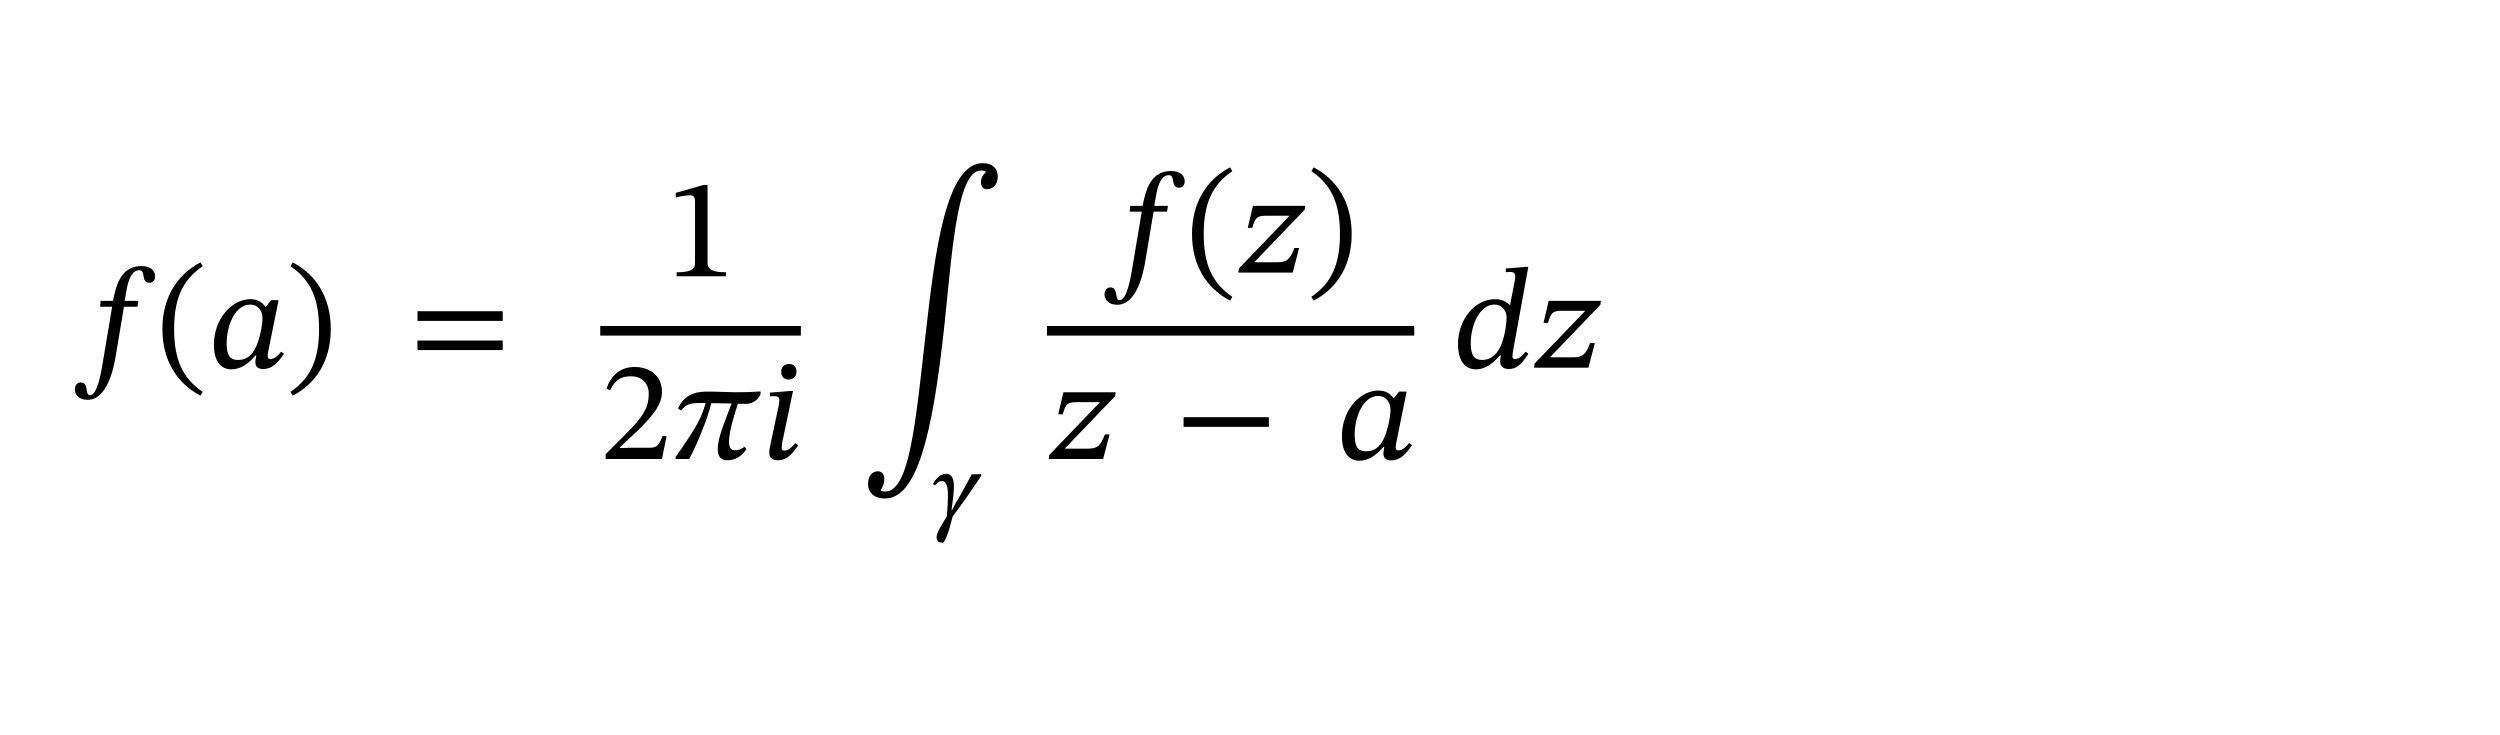 <?xml version="1.0" encoding="UTF-8"?>
<svg xmlns="http://www.w3.org/2000/svg" xmlns:xlink="http://www.w3.org/1999/xlink" width="340px" height="100px" viewBox="0 0 340 100" version="1.1">
<defs>
<g>
<symbol overflow="visible" id="glyph0-0">
<path style="stroke:none;" d="M 6.219 -3.297 L 6.219 -3.609 C 6.219 -5.734 9.344 -7.25 9.344 -10.109 C 9.344 -12.125 7.656 -13 5.75 -13 C 3.797 -13 2.453 -11.891 2.453 -10.328 C 2.453 -9.406 2.812 -8.953 3.438 -8.953 C 3.906 -8.953 4.312 -9.219 4.312 -9.812 C 4.312 -10.547 3.906 -10.578 3.906 -11.219 C 3.906 -11.812 4.438 -12.266 5.578 -12.266 C 6.828 -12.266 7.594 -11.578 7.594 -10.047 C 7.594 -7.062 5.438 -6.344 5.438 -3.812 L 5.438 -3.297 Z M 6.953 -0.938 C 6.953 -1.531 6.547 -2.078 5.875 -2.078 C 5.156 -2.078 4.719 -1.562 4.719 -0.938 C 4.719 -0.297 5.094 0.156 5.844 0.156 C 6.547 0.156 6.953 -0.312 6.953 -0.938 Z M 11.562 3.281 L 11.562 -15.266 L 0.188 -15.266 L 0.188 3.281 Z M 10.547 2.25 L 1.188 2.25 L 1.188 -14.266 L 10.547 -14.266 Z M 10.547 2.25 "/>
</symbol>
<symbol overflow="visible" id="glyph0-1">
<path style="stroke:none;" d="M 3.688 -9.078 L 3.609 -8.281 L 5.25 -8.281 L 3.984 -0.719 C 3.766 0.562 3.266 3.75 2.234 3.75 C 1.5 3.75 2.141 2.016 0.969 2.016 C 0.469 2.016 0.188 2.438 0.188 2.969 C 0.188 3.656 0.688 4.375 1.922 4.375 C 4.594 4.375 5.484 0.016 5.75 -1.656 L 6.859 -8.281 L 8.688 -8.281 L 8.812 -9.078 L 6.953 -9.078 L 7.188 -10.453 C 7.484 -12.109 7.969 -13.25 8.953 -13.25 C 9.422 -13.25 9.469 -12.797 9.547 -12.297 C 9.609 -11.891 9.797 -11.547 10.328 -11.547 C 10.734 -11.547 11.094 -11.844 11.094 -12.406 C 11.094 -13.234 10.438 -13.812 9.25 -13.812 C 7.578 -13.812 6.781 -12.922 6.281 -12.016 C 5.828 -11.219 5.594 -10.172 5.359 -9.078 Z M 3.688 -9.078 "/>
</symbol>
<symbol overflow="visible" id="glyph0-2">
<path style="stroke:none;" d="M 0.875 -5.25 C 0.875 -0.906 2.922 2.172 6.047 3.812 L 6.359 3.297 C 3.516 1.375 2.469 -1.281 2.469 -5.25 C 2.469 -9.219 3.516 -11.875 6.359 -13.797 L 6.047 -14.312 C 2.922 -12.672 0.875 -9.578 0.875 -5.25 Z M 0.875 -5.25 "/>
</symbol>
<symbol overflow="visible" id="glyph0-3">
<path style="stroke:none;" d="M 9.75 -9.172 L 8.734 -9.172 L 8.031 -8.281 L 7.953 -8.281 C 7.547 -8.859 6.953 -9.312 5.922 -9.312 C 3.375 -9.312 0.953 -6.625 0.953 -3.094 C 0.953 -0.828 1.938 0.234 3.344 0.234 C 4.453 0.234 5.594 -0.422 6.594 -1.656 L 6.719 -1.656 C 6.672 -1.297 6.594 -1.031 6.594 -0.734 C 6.594 -0.094 6.984 0.188 7.672 0.188 C 8.844 0.188 9.656 -0.641 10.484 -1.891 L 10.094 -2.172 C 9.828 -1.844 9.266 -1.172 8.656 -1.172 C 8.344 -1.172 8.266 -1.328 8.266 -1.578 C 8.266 -1.859 8.359 -2.297 8.359 -2.297 Z M 7.562 -6.688 C 7.562 -6.078 7.344 -4.672 6.953 -3.516 C 6.391 -1.859 5.547 -1.047 4.234 -1.047 C 3.266 -1.047 2.688 -1.5 2.688 -3.281 C 2.688 -5.891 3.922 -8.578 5.875 -8.578 C 6.953 -8.578 7.562 -7.719 7.562 -6.688 Z M 7.562 -6.688 "/>
</symbol>
<symbol overflow="visible" id="glyph0-4">
<path style="stroke:none;" d="M 6.062 -5.25 C 6.062 -9.578 4.031 -12.672 0.891 -14.312 L 0.578 -13.797 C 3.422 -11.875 4.469 -9.219 4.469 -5.25 C 4.469 -1.281 3.422 1.375 0.578 3.297 L 0.891 3.812 C 4.031 2.172 6.062 -0.906 6.062 -5.25 Z M 6.062 -5.25 "/>
</symbol>
<symbol overflow="visible" id="glyph0-5">
<path style="stroke:none;" d="M 12.797 -6.359 L 12.797 -7.672 L 1.203 -7.672 L 1.203 -6.359 Z M 12.797 -2.391 L 12.797 -3.688 L 1.203 -3.688 L 1.203 -2.391 Z M 12.797 -2.391 "/>
</symbol>
<symbol overflow="visible" id="glyph0-6">
<path style="stroke:none;" d="M 8.281 0 L 8.281 -0.547 C 6.484 -0.547 5.766 -0.891 5.766 -1.844 L 5.766 -12.422 L 5.203 -12.422 L 1.438 -11.344 L 1.438 -10.703 C 2.047 -10.906 3.031 -11.016 3.422 -11.016 C 3.906 -11.016 4.062 -10.75 4.062 -10.062 L 4.062 -1.844 C 4.062 -0.875 3.375 -0.547 1.562 -0.547 L 1.562 0 Z M 8.281 0 "/>
</symbol>
<symbol overflow="visible" id="glyph0-7">
<path style="stroke:none;" d="M 9.016 -3.109 L 8.453 -3.109 C 8.016 -1.938 7.75 -1.531 6.719 -1.531 L 4.031 -1.531 L 2.656 -1.484 L 2.656 -1.578 L 5.234 -4 C 7.297 -6.078 8.391 -7.422 8.391 -9.156 C 8.391 -11.203 6.859 -12.516 4.672 -12.516 C 2.781 -12.516 1.453 -11.422 0.859 -9.547 L 1.328 -9.344 C 2.047 -10.812 2.891 -11.25 4.156 -11.25 C 5.656 -11.25 6.594 -10.328 6.594 -8.859 C 6.594 -6.828 5.625 -5.594 3.688 -3.609 L 0.734 -0.656 L 0.734 0 L 8.391 0 Z M 9.016 -3.109 "/>
</symbol>
<symbol overflow="visible" id="glyph0-8">
<path style="stroke:none;" d="M 12.156 -9.188 C 11.094 -9.109 9.969 -9.078 8.766 -9.078 C 7.391 -9.094 6.297 -9.172 4.891 -9.172 C 3.047 -9.172 1.75 -8.594 0.938 -6.875 L 1.359 -6.594 C 2.203 -7.594 2.625 -7.625 4.703 -7.625 C 4.234 -5.969 3.672 -4.844 2.656 -3.281 C 1.703 -1.812 1.484 -1.5 0.609 -0.266 L 0.609 0 L 2.453 0 C 3.25 -1.328 5.016 -5.547 5.469 -7.594 C 6.422 -7.594 7.297 -7.562 8.234 -7.547 C 7.438 -5.391 6.344 -3 6.344 -1.328 C 6.344 -0.5 6.672 0.172 7.594 0.172 C 8.781 0.172 9.609 -0.391 10.25 -1.344 L 9.984 -1.672 C 9.656 -1.422 9.312 -1.188 8.625 -1.188 C 8.016 -1.188 7.875 -1.828 7.875 -2.359 C 7.875 -3.828 8.781 -6.594 9.094 -7.516 C 9.578 -7.5 9.859 -7.5 10.141 -7.5 C 11.453 -7.5 12.094 -8.469 12.188 -8.953 Z M 12.156 -9.188 "/>
</symbol>
<symbol overflow="visible" id="glyph0-9">
<path style="stroke:none;" d="M 4.719 -11.859 C 4.719 -12.5 4.359 -12.922 3.719 -12.922 C 3.078 -12.922 2.641 -12.516 2.641 -11.859 C 2.641 -11.172 3.078 -10.812 3.656 -10.812 C 4.234 -10.812 4.719 -11.203 4.719 -11.859 Z M 4.25 -9.25 L 3.828 -9.25 L 1.109 -9.031 L 1.109 -8.516 C 1.109 -8.516 1.438 -8.547 1.766 -8.547 C 2.297 -8.547 2.391 -8.234 2.391 -7.984 C 2.391 -7.656 2.328 -7.391 2.328 -7.391 L 1.344 -2.766 C 1.094 -1.609 1.016 -1.188 1.016 -0.859 C 1.016 -0.172 1.453 0.172 2.234 0.172 C 3.516 0.172 4.281 -0.906 4.953 -1.859 L 4.562 -2.156 C 4.25 -1.812 3.719 -1.141 3.047 -1.141 C 2.812 -1.141 2.703 -1.266 2.703 -1.516 C 2.703 -1.781 2.797 -2.328 2.797 -2.328 Z M 4.25 -9.25 "/>
</symbol>
<symbol overflow="visible" id="glyph0-10">
<path style="stroke:none;" d="M 16.969 -26.531 C 16.547 -26.156 16.328 -25.734 16.328 -25.203 C 16.328 -24.562 16.656 -24.234 17.156 -24.234 C 17.812 -24.234 18.609 -24.75 18.609 -25.938 C 18.609 -27.172 17.75 -27.781 16.578 -27.781 C 11.547 -27.781 10.062 -15.547 8.859 -5.031 C 7.422 7.672 6.625 16.875 3.281 16.875 C 2.891 16.875 2.719 16.734 2.719 16.734 L 2.719 16.625 C 2.969 16.234 3.188 15.781 3.188 15.219 C 3.188 14.562 2.875 14.125 2.297 14.125 C 1.578 14.125 0.969 14.719 0.969 15.859 C 0.969 16.875 1.656 17.828 3.266 17.828 C 7.547 17.828 9.719 9.484 11.344 -5.641 C 12.359 -14.953 13 -26.781 16.312 -26.781 C 16.75 -26.781 16.969 -26.656 16.969 -26.656 Z M 16.969 -26.531 "/>
</symbol>
<symbol overflow="visible" id="glyph0-11">
<path style="stroke:none;" d="M 8.516 -3.344 L 7.875 -3.344 C 7.25 -1.703 6.828 -1.406 5.438 -1.406 L 2.453 -1.406 L 2.453 -1.453 L 9.266 -8.547 L 9.344 -9.078 L 2.234 -9.078 L 1.531 -6.078 L 2.141 -6.078 C 2.531 -7.391 2.734 -7.734 3.984 -7.734 L 7.156 -7.734 L 7.156 -7.672 L 0.328 -0.562 L 0.25 0 L 7.641 0 Z M 8.516 -3.344 "/>
</symbol>
<symbol overflow="visible" id="glyph0-12">
<path style="stroke:none;" d="M 12.797 -4.375 L 12.797 -5.688 L 1.203 -5.688 L 1.203 -4.375 Z M 12.797 -4.375 "/>
</symbol>
<symbol overflow="visible" id="glyph0-13">
<path style="stroke:none;" d="M 10.281 -13.703 L 9.859 -13.703 L 7.219 -13.484 L 7.219 -12.984 C 7.219 -12.984 7.578 -13.016 7.812 -13.016 C 8.391 -13.016 8.5 -12.75 8.5 -12.422 C 8.5 -12.156 8.438 -11.797 8.438 -11.797 L 7.797 -8.531 L 7.734 -8.531 C 7.266 -9.016 6.625 -9.312 5.75 -9.312 C 3.047 -9.312 0.719 -6.609 0.719 -3.156 C 0.719 -0.875 1.734 0.234 3.172 0.234 C 4.312 0.234 5.422 -0.469 6.391 -1.656 L 6.547 -1.656 C 6.516 -1.422 6.453 -1.047 6.453 -0.812 C 6.453 -0.219 6.859 0.188 7.641 0.188 C 8.984 0.188 9.703 -1.031 10.297 -1.891 L 9.906 -2.172 C 9.641 -1.812 9.109 -1.172 8.5 -1.172 C 8.234 -1.172 8.125 -1.266 8.125 -1.531 C 8.125 -1.781 8.219 -2.359 8.219 -2.359 Z M 6.719 -3.438 C 6.203 -1.969 5.328 -1.047 4 -1.047 C 3.047 -1.047 2.453 -1.516 2.453 -3.281 C 2.453 -5.812 3.688 -8.578 5.656 -8.578 C 6.781 -8.578 7.328 -7.656 7.328 -6.828 C 7.328 -6.469 7.234 -4.891 6.719 -3.438 Z M 6.719 -3.438 "/>
</symbol>
<symbol overflow="visible" id="glyph1-0">
<path style="stroke:none;" d="M 4.359 -2.312 L 4.359 -2.531 C 4.359 -4.016 6.547 -5.078 6.547 -7.078 C 6.547 -8.5 5.359 -9.109 4.031 -9.109 C 2.656 -9.109 1.719 -8.328 1.719 -7.234 C 1.719 -6.594 1.969 -6.281 2.406 -6.281 C 2.734 -6.281 3.016 -6.453 3.016 -6.875 C 3.016 -7.391 2.734 -7.406 2.734 -7.859 C 2.734 -8.281 3.109 -8.594 3.906 -8.594 C 4.781 -8.594 5.328 -8.109 5.328 -7.031 C 5.328 -4.938 3.812 -4.438 3.812 -2.672 L 3.812 -2.312 Z M 4.875 -0.656 C 4.875 -1.078 4.594 -1.453 4.109 -1.453 C 3.609 -1.453 3.312 -1.094 3.312 -0.656 C 3.312 -0.203 3.562 0.109 4.094 0.109 C 4.594 0.109 4.875 -0.219 4.875 -0.656 Z M 8.094 2.297 L 8.094 -10.688 L 0.141 -10.688 L 0.141 2.297 Z M 7.391 1.578 L 0.828 1.578 L 0.828 -9.984 L 7.391 -9.984 Z M 7.391 1.578 "/>
</symbol>
<symbol overflow="visible" id="glyph1-1">
<path style="stroke:none;" d="M 6.781 -6.422 L 5.5 -6.391 C 5 -5.469 4.141 -3.828 3.359 -2.547 L 2.828 -1.531 L 2.75 -1.531 C 2.844 -2.25 3.078 -3.766 3.078 -4.672 C 3.078 -5.797 2.797 -6.469 2.031 -6.469 C 1.25 -6.469 0.594 -5.781 0.234 -5.078 L 0.484 -4.875 C 0.844 -5.312 1.109 -5.484 1.469 -5.484 C 2.156 -5.484 2.266 -4.344 2.266 -3.578 C 2.266 -2.781 2.219 -1.781 2.125 -0.719 C 1.547 0.359 0.719 1.391 0.719 2.172 C 0.719 2.766 1.062 2.906 1.625 2.906 C 2.297 1.969 2.688 0.172 2.891 -0.641 C 4.281 -2.469 5.594 -4.391 6.797 -6.203 Z M 6.781 -6.422 "/>
</symbol>
</g>
</defs>
<g id="surface0">
<g style="fill:rgb(0%,0%,0%);fill-opacity:1;">
  <use xlink:href="#glyph0-1" x="10" y="50"/>
</g>
<g style="fill:rgb(0%,0%,0%);fill-opacity:1;">
  <use xlink:href="#glyph0-2" x="21.211" y="50"/>
</g>
<g style="fill:rgb(0%,0%,0%);fill-opacity:1;">
  <use xlink:href="#glyph0-3" x="28.138" y="50"/>
</g>
<g style="fill:rgb(0%,0%,0%);fill-opacity:1;">
  <use xlink:href="#glyph0-4" x="38.924" y="50"/>
</g>
<g style="fill:rgb(0%,0%,0%);fill-opacity:1;">
  <use xlink:href="#glyph0-5" x="55.573" y="50"/>
</g>
<g style="fill:rgb(0%,0%,0%);fill-opacity:1;">
  <use xlink:href="#glyph0-6" x="90.46" y="37.574"/>
</g>
<g style="fill:rgb(0%,0%,0%);fill-opacity:1;">
  <use xlink:href="#glyph0-7" x="81.635" y="62.426"/>
</g>
<g style="fill:rgb(0%,0%,0%);fill-opacity:1;">
  <use xlink:href="#glyph0-8" x="91.266" y="62.426"/>
</g>
<g style="fill:rgb(0%,0%,0%);fill-opacity:1;">
  <use xlink:href="#glyph0-9" x="103.601" y="62.426"/>
</g>
<g style="fill:rgb(0%,0%,0%);fill-opacity:1;">
  <use xlink:href="#glyph0-10" x="117.084" y="49.97"/>
</g>
<g style="fill:rgb(0%,0%,0%);fill-opacity:1;">
  <use xlink:href="#glyph1-1" x="126.655" y="70.903"/>
</g>
<g style="fill:rgb(0%,0%,0%);fill-opacity:1;">
  <use xlink:href="#glyph0-1" x="150.027" y="37.072"/>
</g>
<g style="fill:rgb(0%,0%,0%);fill-opacity:1;">
  <use xlink:href="#glyph0-2" x="161.238" y="37.072"/>
</g>
<g style="fill:rgb(0%,0%,0%);fill-opacity:1;">
  <use xlink:href="#glyph0-11" x="168.165" y="37.072"/>
</g>
<g style="fill:rgb(0%,0%,0%);fill-opacity:1;">
  <use xlink:href="#glyph0-4" x="177.766" y="37.072"/>
</g>
<g style="fill:rgb(0%,0%,0%);fill-opacity:1;">
  <use xlink:href="#glyph0-11" x="142.386" y="62.426"/>
</g>
<g style="fill:rgb(0%,0%,0%);fill-opacity:1;">
  <use xlink:href="#glyph0-12" x="159.765" y="62.426"/>
</g>
<g style="fill:rgb(0%,0%,0%);fill-opacity:1;">
  <use xlink:href="#glyph0-3" x="181.549" y="62.426"/>
</g>
<g style="fill:rgb(0%,0%,0%);fill-opacity:1;">
  <use xlink:href="#glyph0-13" x="197.569" y="50"/>
</g>
<g style="fill:rgb(0%,0%,0%);fill-opacity:1;">
  <use xlink:href="#glyph0-11" x="208.385" y="50"/>
</g>
<path style=" stroke:none;fill-rule:nonzero;fill:rgb(0%,0%,0%);fill-opacity:1;" d="M 81.633 45.641 L 108.918 45.641 L 108.918 44.332 L 81.633 44.332 L 81.633 45.641 "/>
<path style=" stroke:none;fill-rule:nonzero;fill:rgb(0%,0%,0%);fill-opacity:1;" d="M 142.387 45.641 L 192.336 45.641 L 192.336 44.332 L 142.387 44.332 L 142.387 45.641 "/>
</g>
</svg>

